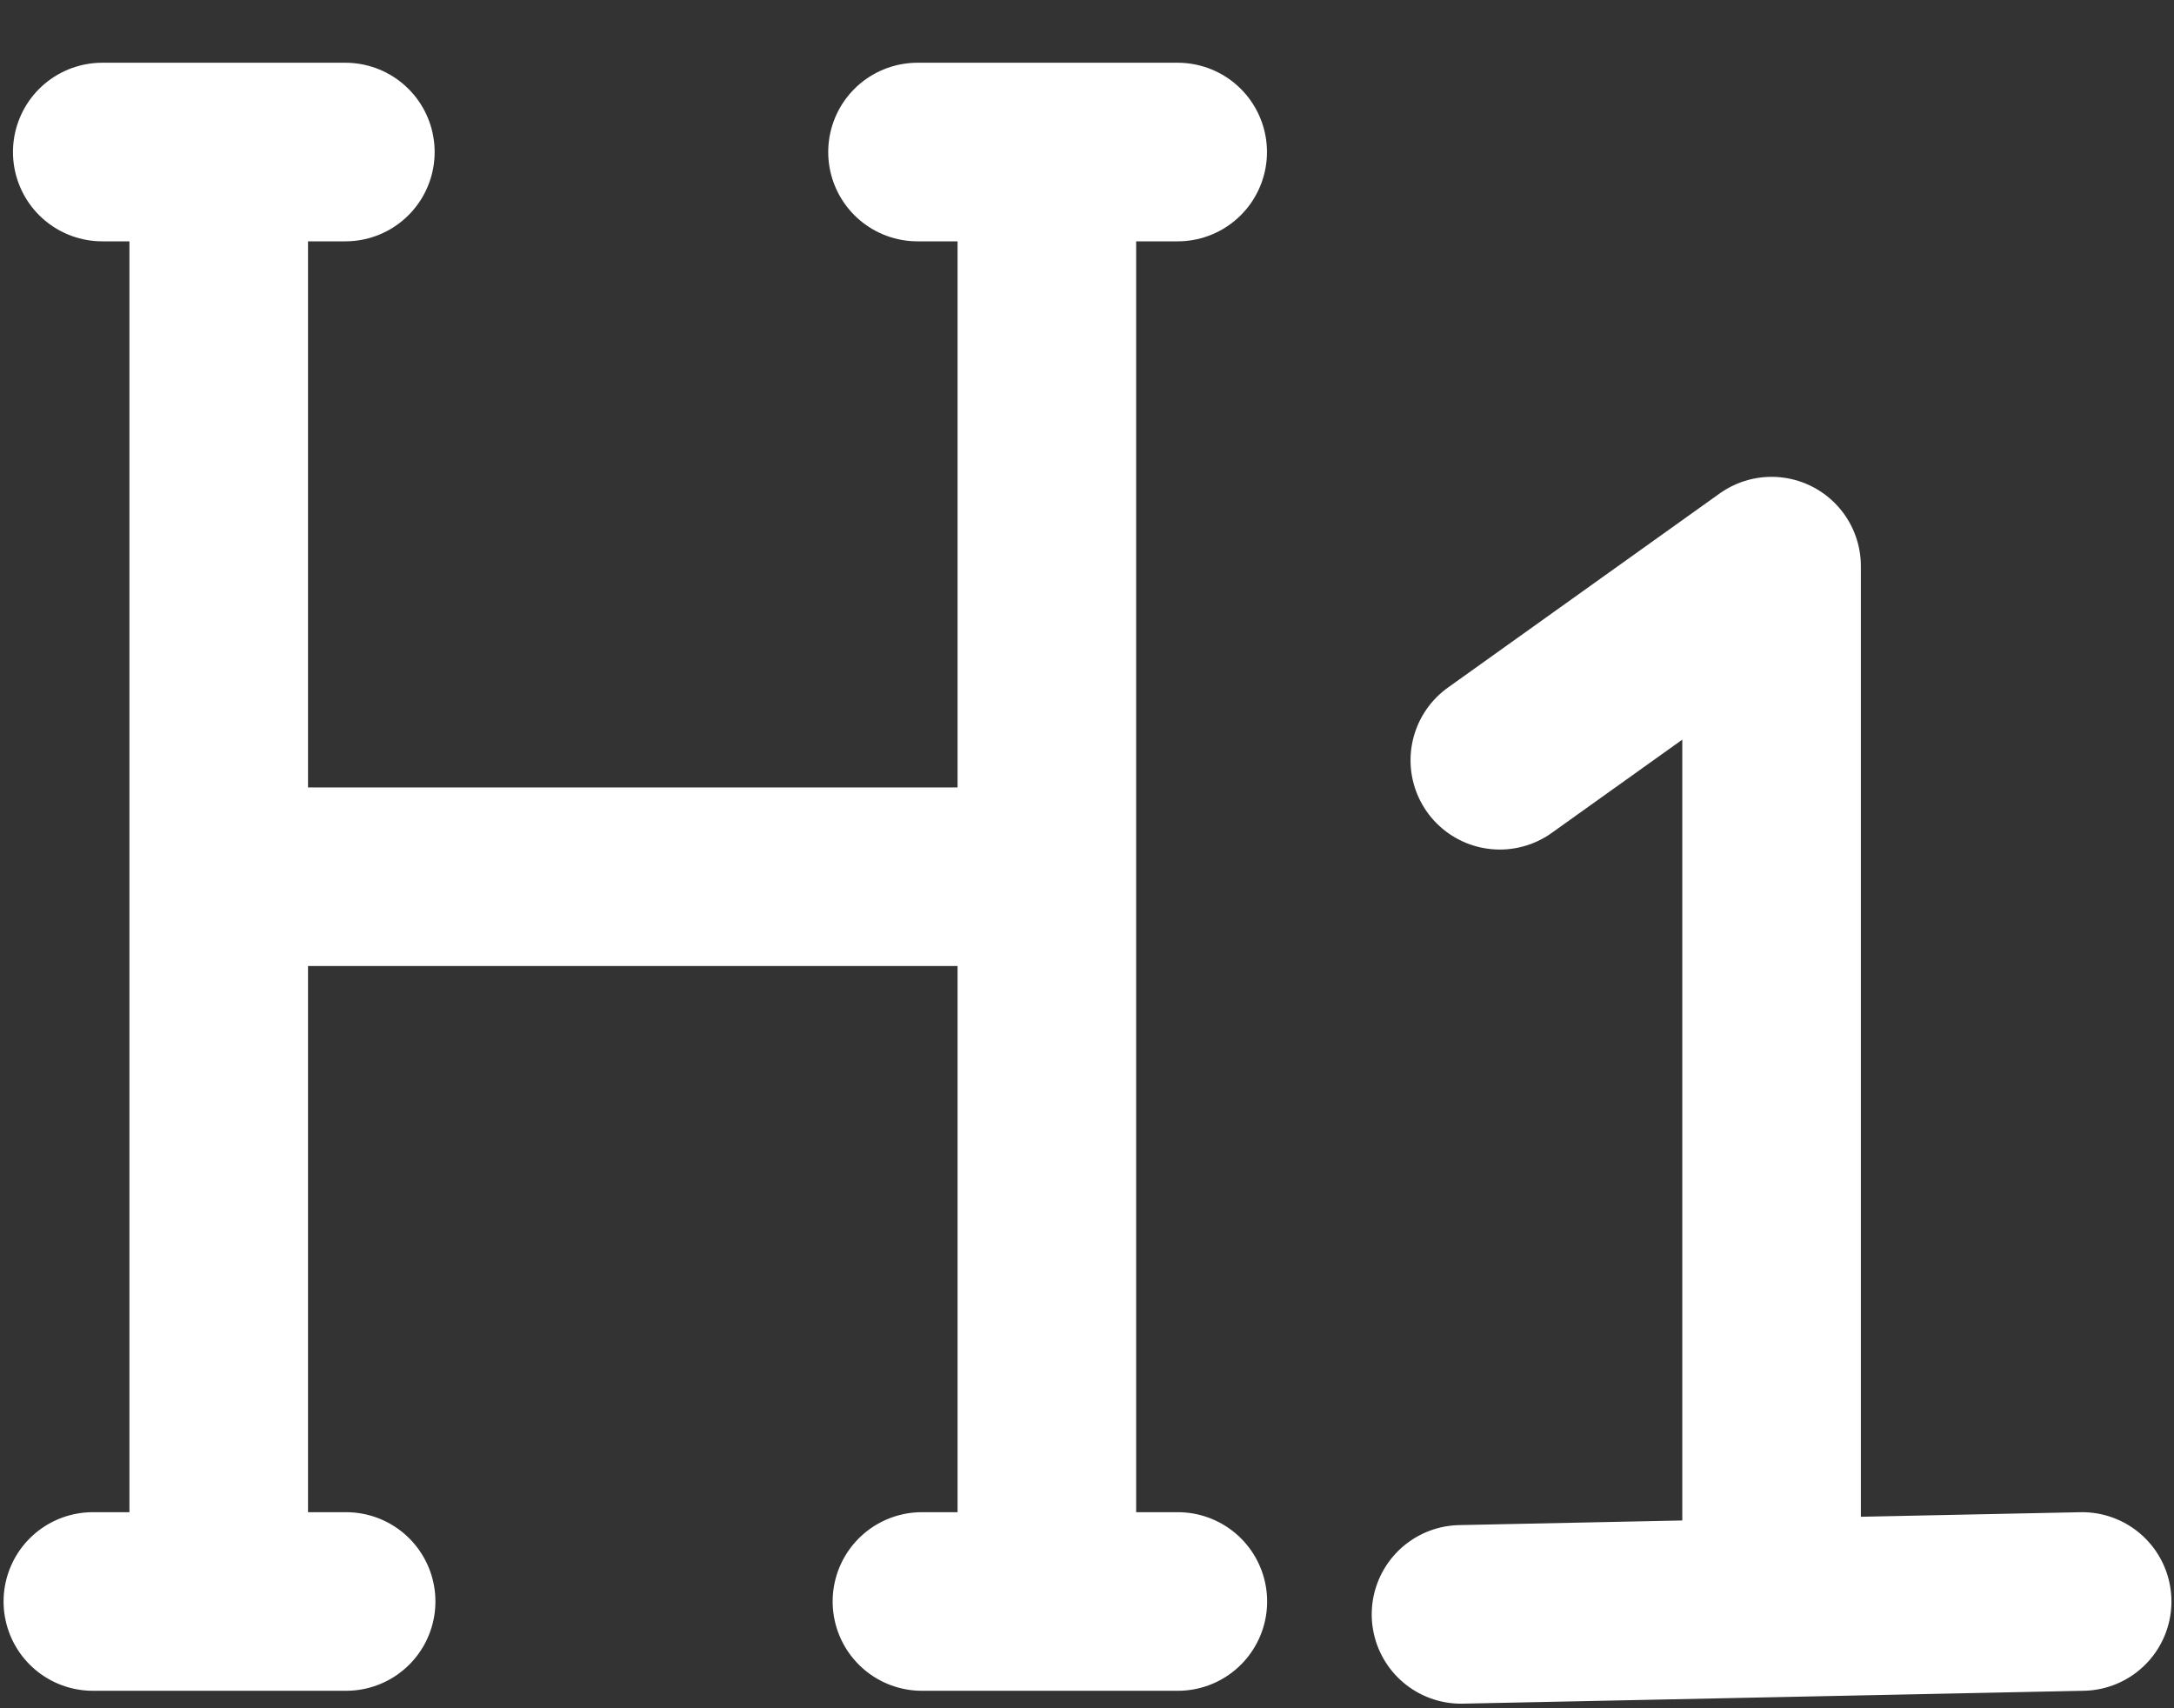 <svg width="28" height="22" viewBox="0 0 28 22" fill="none" xmlns="http://www.w3.org/2000/svg">
<rect x="0" y="0" width="28" height="22" fill="#333333" stroke="none"/>
<path d="M18.817 20.791L22.817 20.708M26.817 20.625L22.817 20.708M2.817 1.958V11.291M2.817 1.958H4.448M2.817 1.958H1.317M2.817 11.291V20.625M2.817 11.291H13.483M2.817 20.625H1.196M2.817 20.625H4.458M13.483 11.291V1.958M13.483 11.291V20.625M13.483 1.958H11.817M13.483 1.958H15.168M13.483 20.625H11.874M13.483 20.625H15.17M22.817 20.708L22.817 7.291L19.317 9.791" stroke="white" stroke-width="2.3" stroke-linecap="round" stroke-linejoin="round"/>
</svg>
